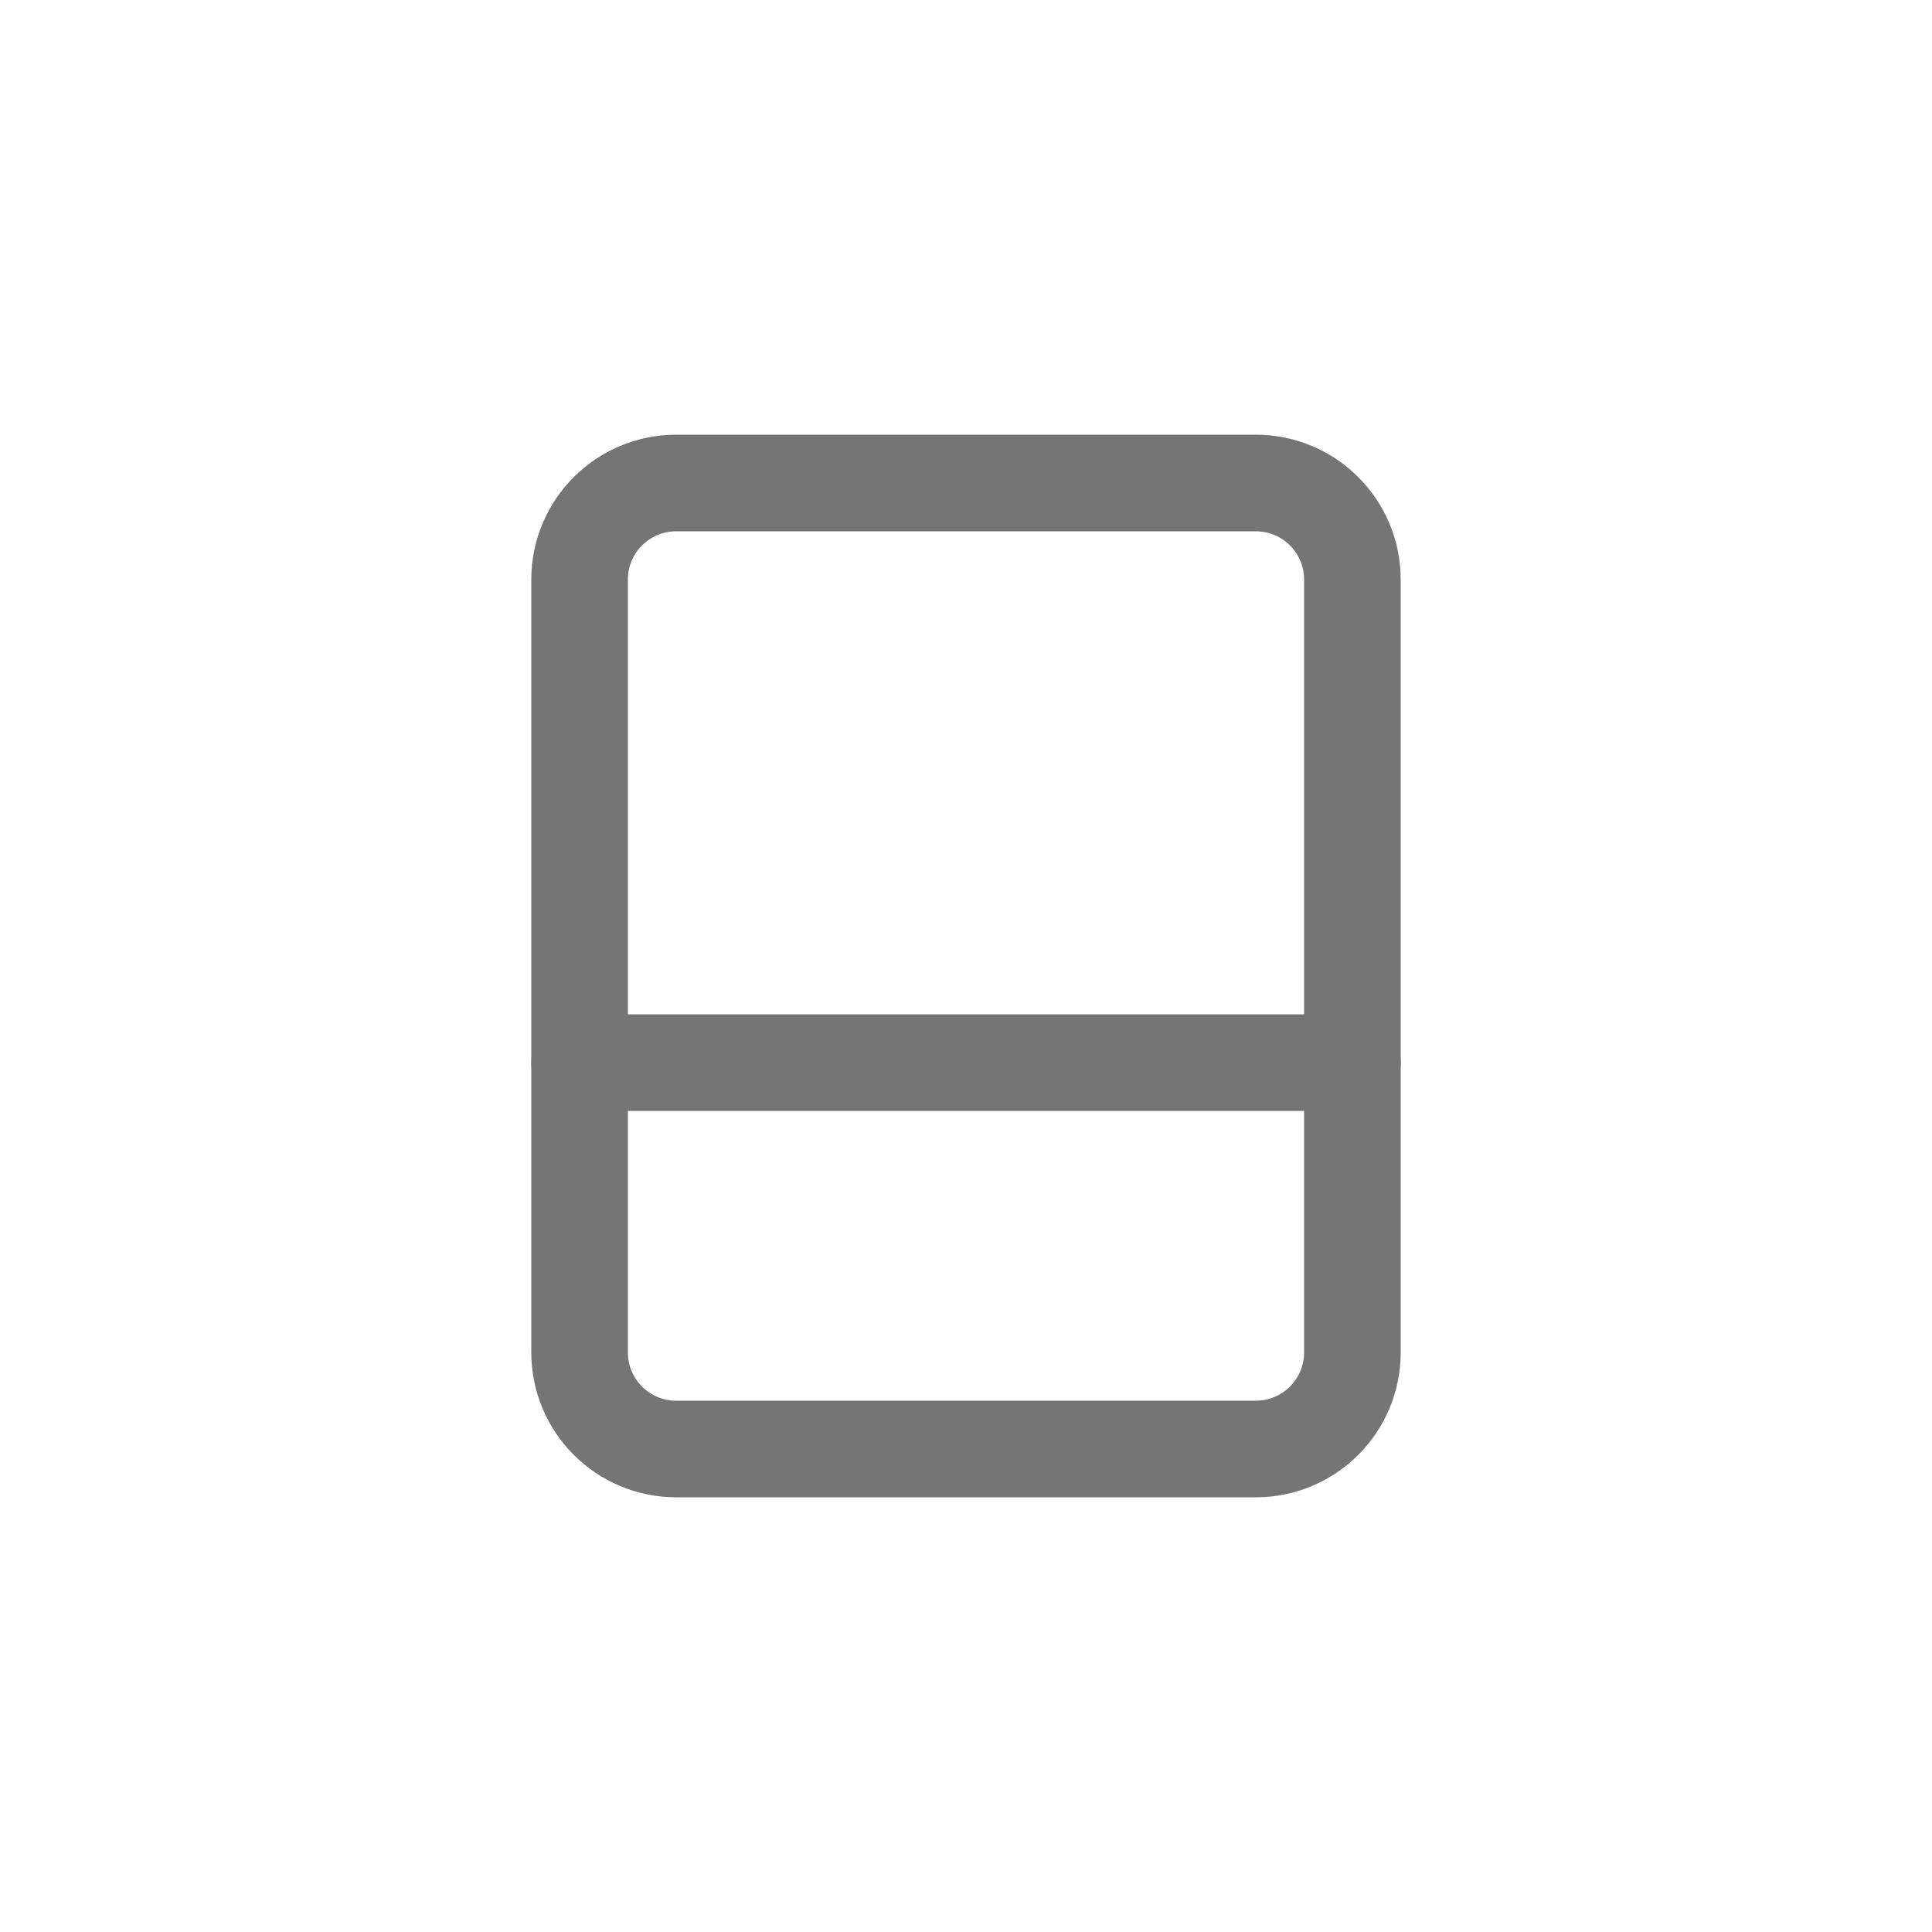 <svg width="40" height="40" viewBox="0 0 40 40" fill="none" xmlns="http://www.w3.org/2000/svg">
<path d="M26 10H14C12.895 10 12 10.895 12 12V28C12 29.105 12.895 30 14 30H26C27.105 30 28 29.105 28 28V12C28 10.895 27.105 10 26 10Z" stroke="#757575" stroke-width="2" stroke-linecap="round" stroke-linejoin="round"/>
<path d="M12 22H28" stroke="#757575" stroke-width="2" stroke-linecap="round" stroke-linejoin="round"/>
</svg>
